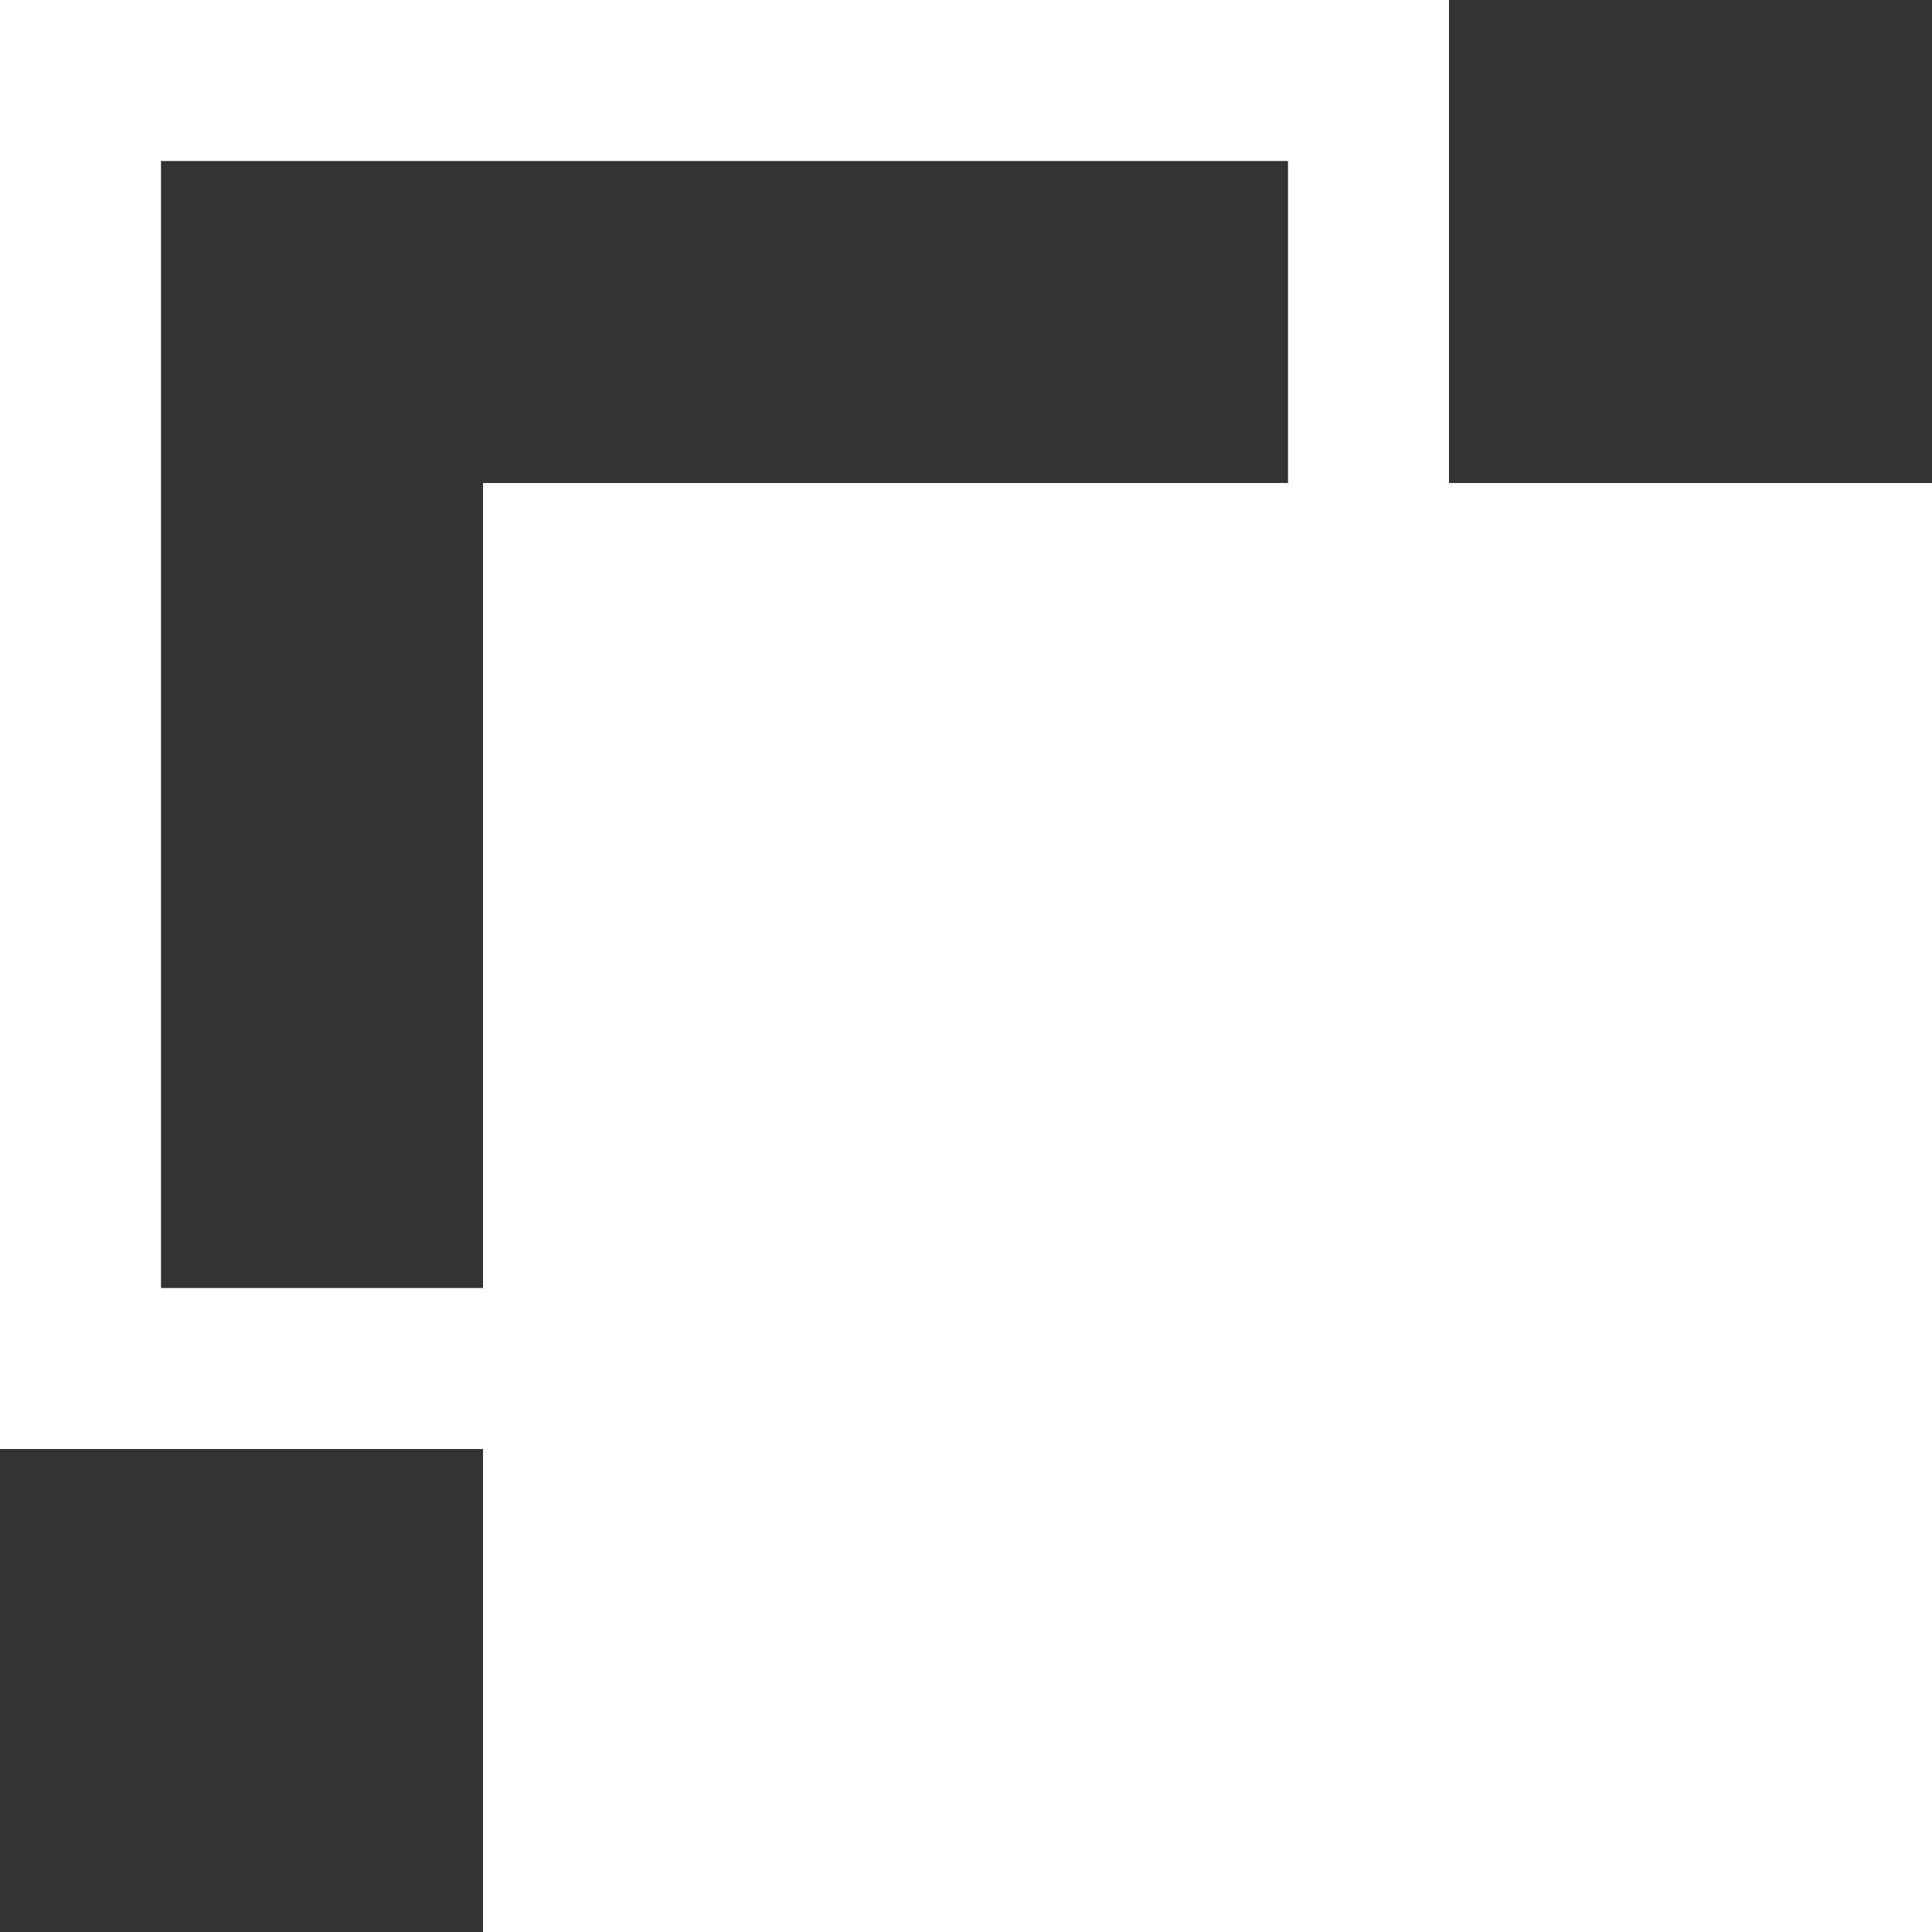 <svg xmlns="http://www.w3.org/2000/svg" width="24" height="24" fill="white" viewBox="0 0 24 24"><rect x="0" y="0" width="24" height="24" fill="#333333" stroke="none"/><path d="M18 6v-6h-18v18h6v6h18v-18h-6zm-16 10v-14h14v4h-10v10h-4z"/></svg>